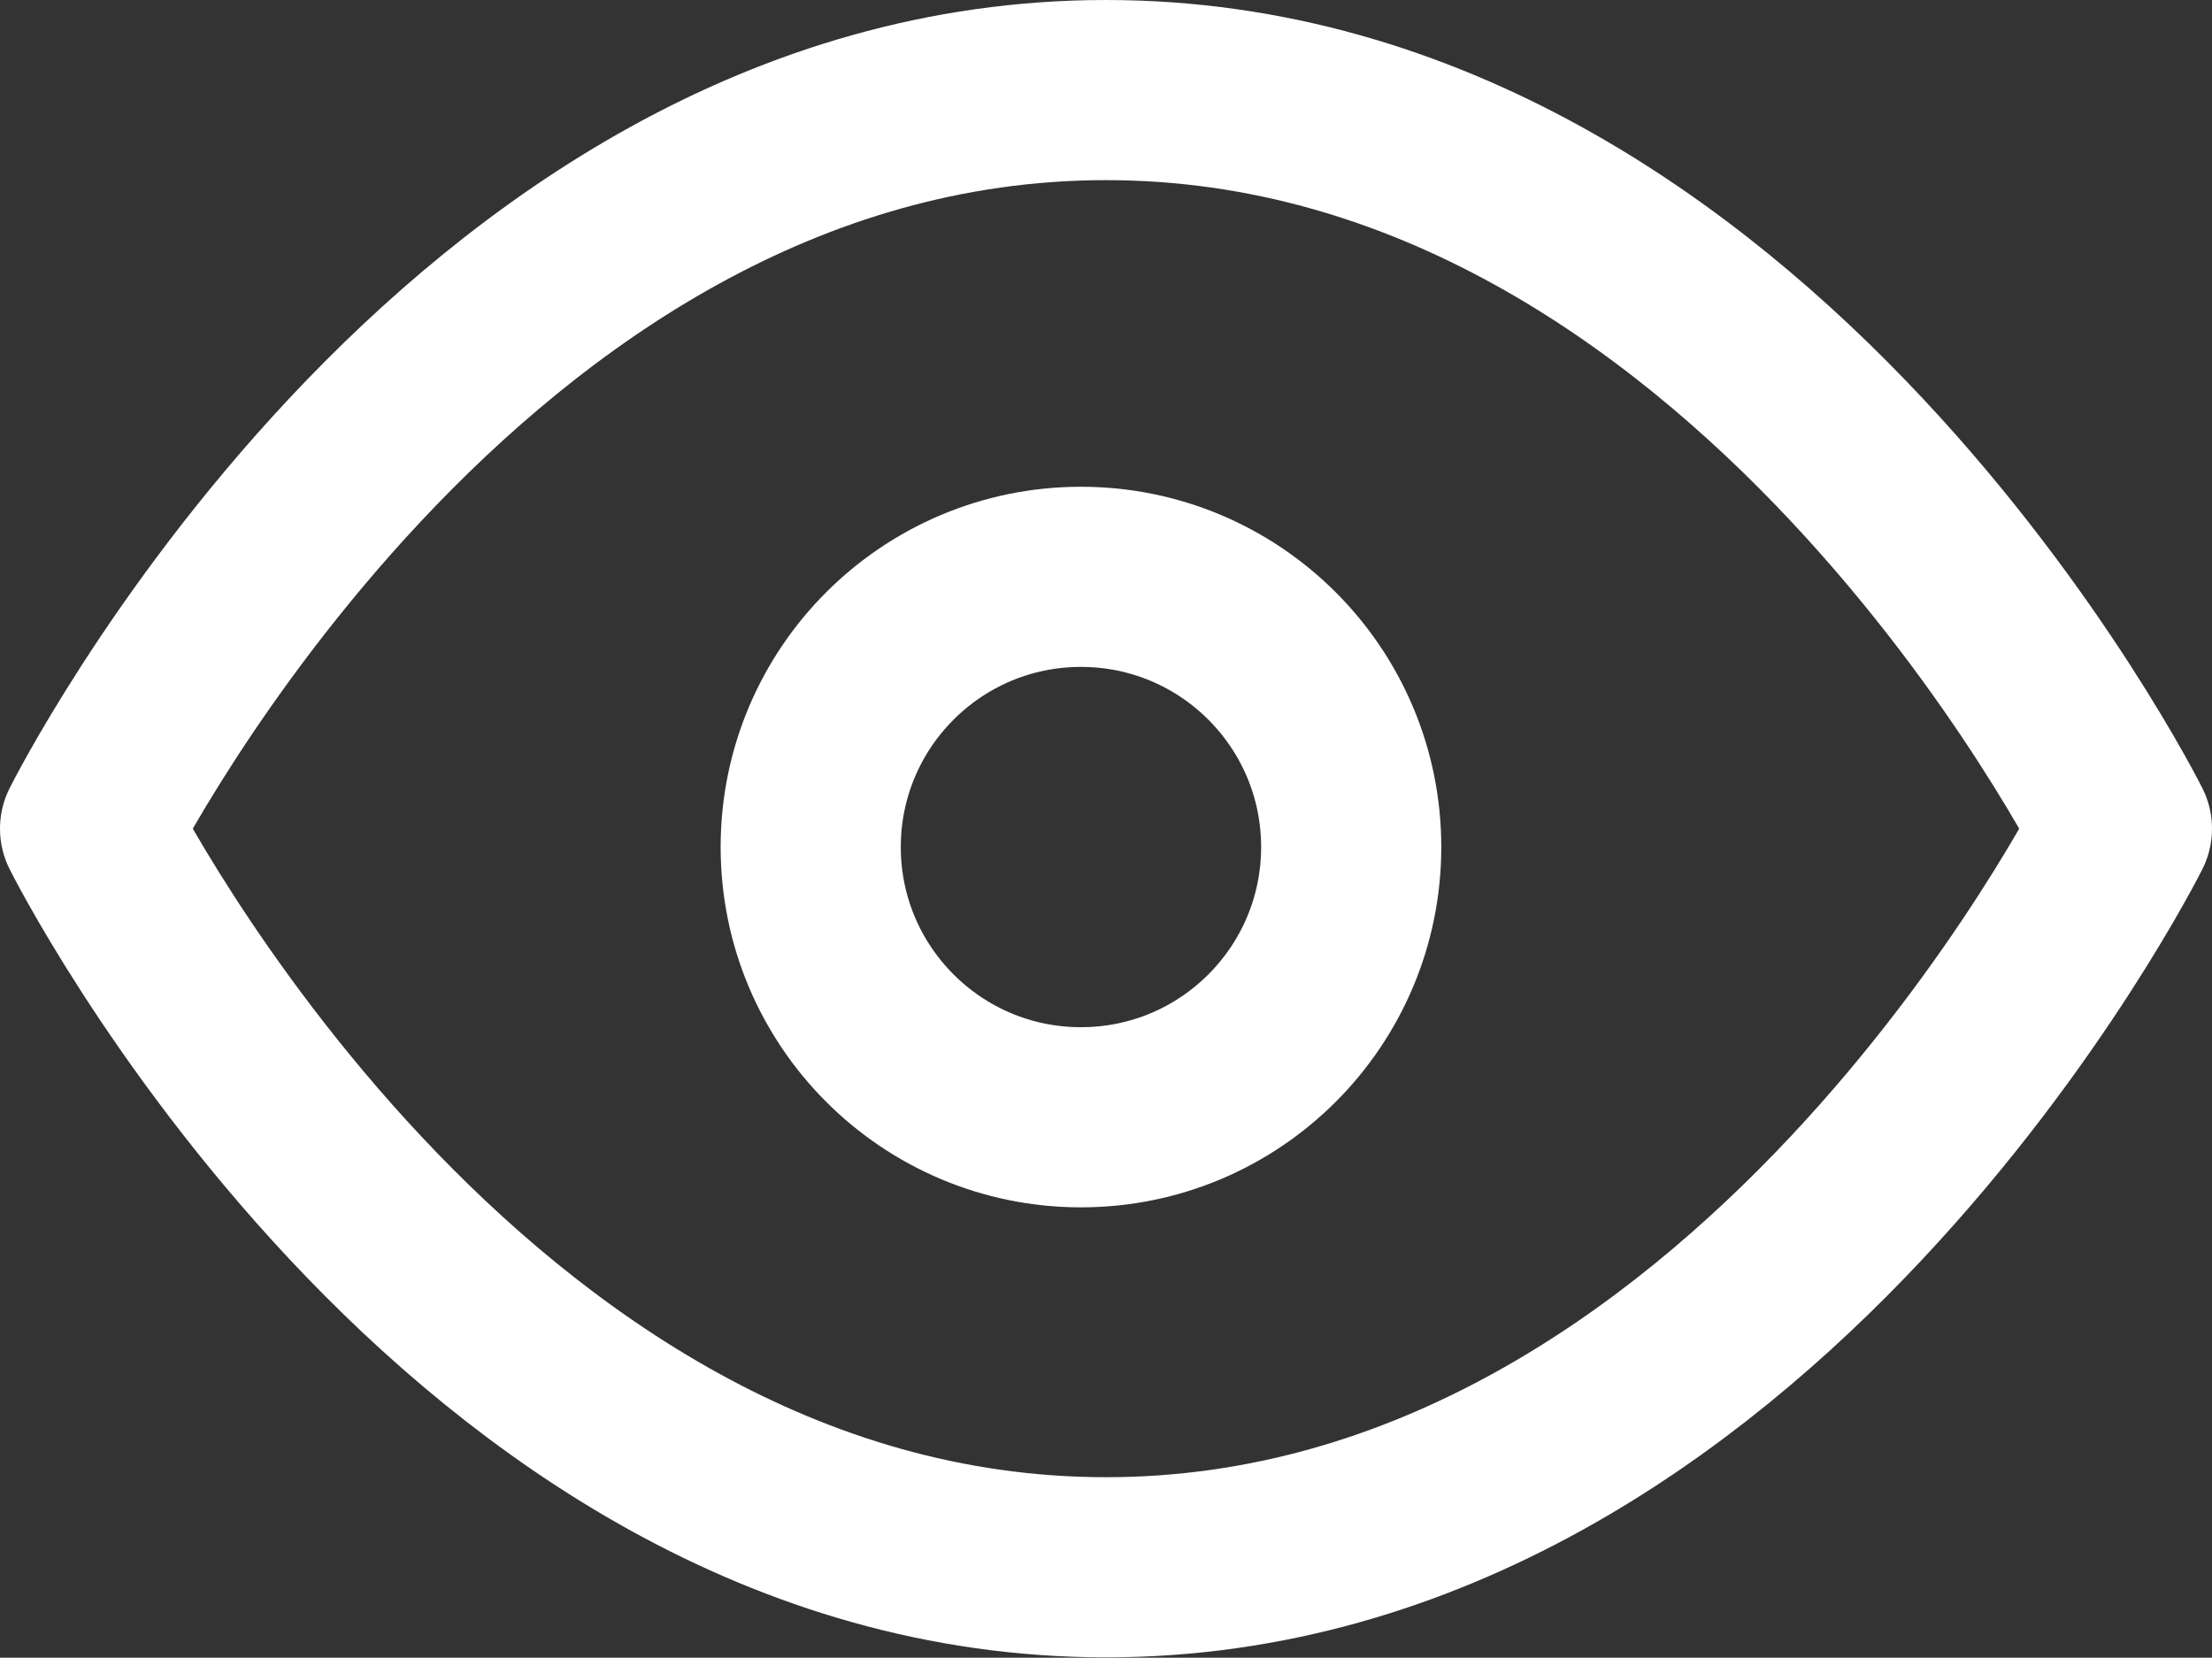 <svg xmlns="http://www.w3.org/2000/svg" width="24.556" height="18.404" viewBox="0 0 24.556 18.404">
    <rect x="0" y="0" width="24.556" height="18.404" fill="#333333" stroke="none"/>
    <defs>
        <style>
            .cls-1{fill:none;stroke:#fff;stroke-linecap:round;stroke-linejoin:round;stroke-width:2px}
        </style>
    </defs>
    <g id="eye_2_" data-name="eye (2)" transform="translate(0 -3)">
        <path id="Path_37" d="M1 12.2S5.1 4 12.278 4s11.278 8.2 11.278 8.2-4.1 8.2-11.278 8.2S1 12.2 1 12.2z" class="cls-1" data-name="Path 37"/>
        <circle id="Ellipse_7" cx="3" cy="3" r="3" class="cls-1" data-name="Ellipse 7" transform="translate(9 9.404)"/>
    </g>
</svg>
